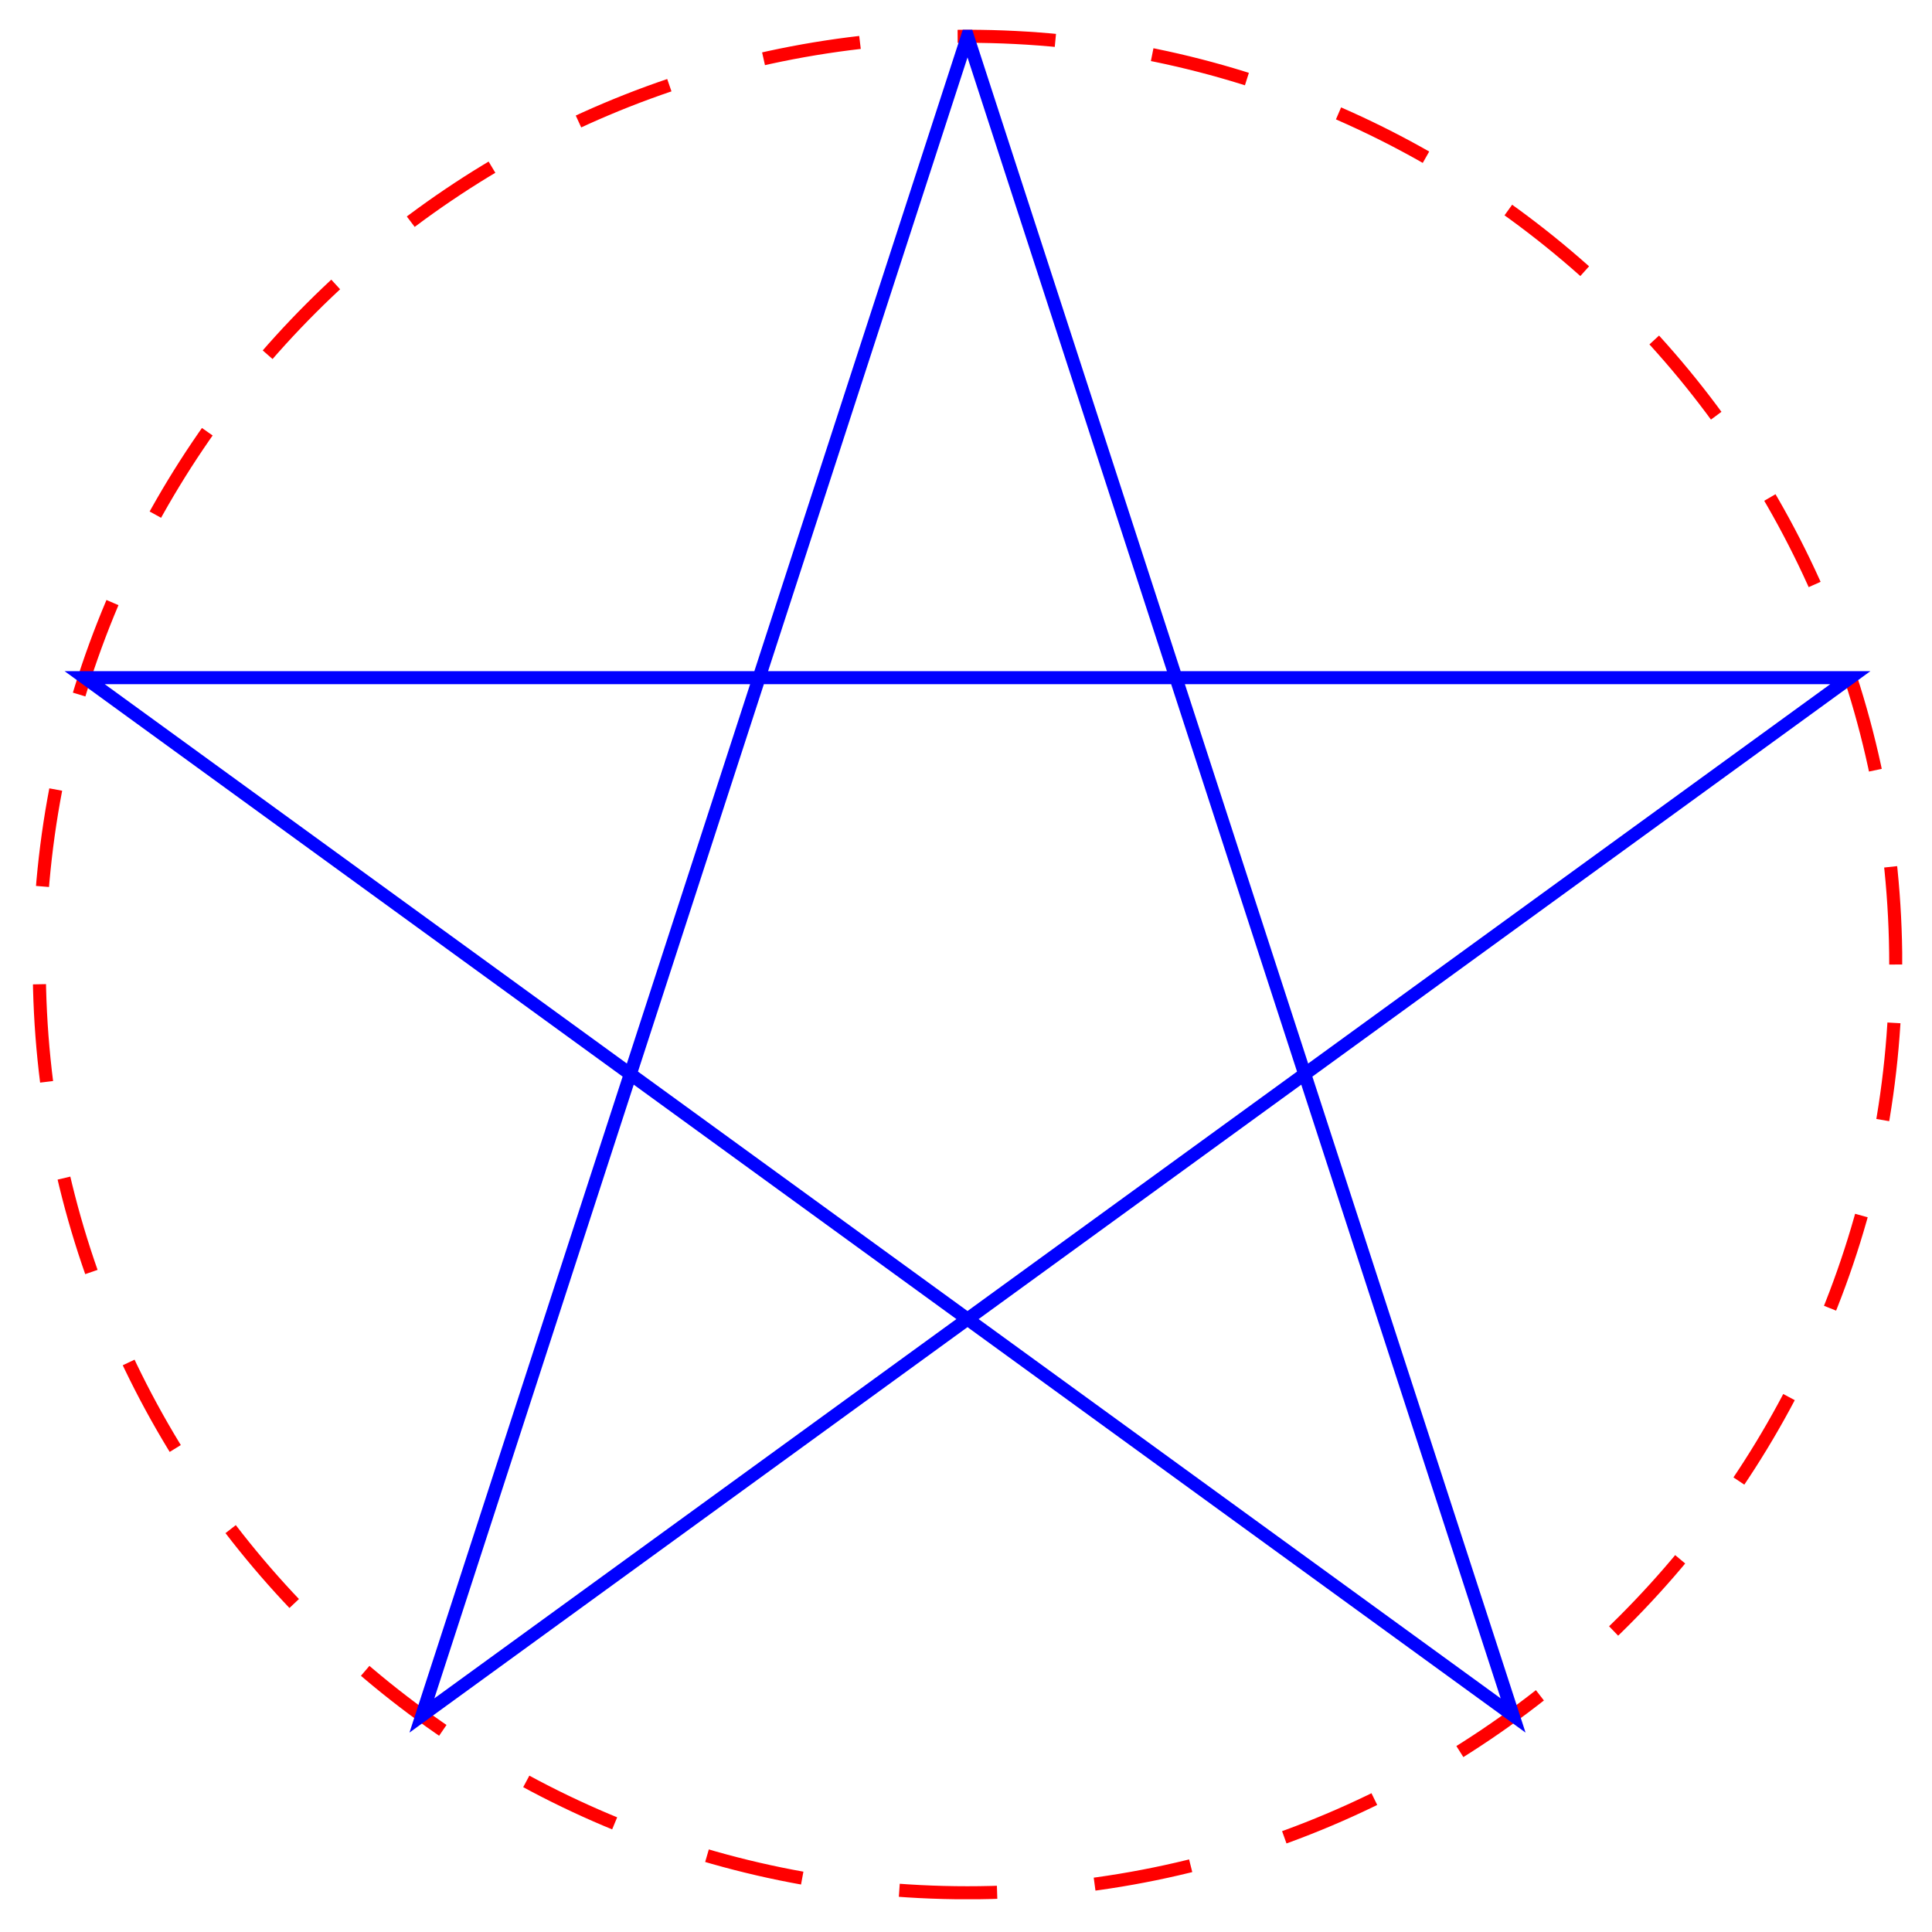<?xml version="1.0" standalone="no"?>
<!DOCTYPE svg PUBLIC "-//W3C//DTD SVG 1.1//EN" "http://www.w3.org/Graphics/SVG/1.1/DTD/svg11.dtd">
<svg xmlns="http://www.w3.org/2000/svg" xmlns:xlink="http://www.w3.org/1999/xlink" version="1.1" width="2.081cm" height="2.081cm" viewBox="0 0 59 59">
<clipPath id="cp0">
<path transform="matrix(1,0,0,-1,1,58)" d="M 0 0 L 57.09 0 L 57.09 57.09 L 0 57.09 Z "/>
</clipPath>
<g clip-path="url(#cp0)">
<path transform="matrix(1,0,0,-1,29.546,29.455)" stroke-width=".399" stroke-linecap="butt" stroke-dasharray="2.989,2.989" stroke-miterlimit="10" stroke-linejoin="miter" fill="none" stroke="rgb(255,0,0)" d="M 28.347 0 C 28.347 15.656 15.656 28.347 0 28.347 C -15.656 28.347 -28.347 15.656 -28.347 0 C -28.347 -15.656 -15.656 -28.347 0 -28.347 C 15.656 -28.347 28.347 -15.656 28.347 0 Z M 0 0 "/>
<path transform="matrix(1,0,0,-1,29.546,29.455)" stroke-width=".399" stroke-linecap="butt" stroke-miterlimit="10" stroke-linejoin="miter" fill="none" stroke="rgb(0,0,255)" d="M 26.96 8.76 L -26.96 8.76 L 16.662 -22.933 L 0 28.347 L -16.662 -22.933 L 26.96 8.76 Z "/>
</g>
</svg>
